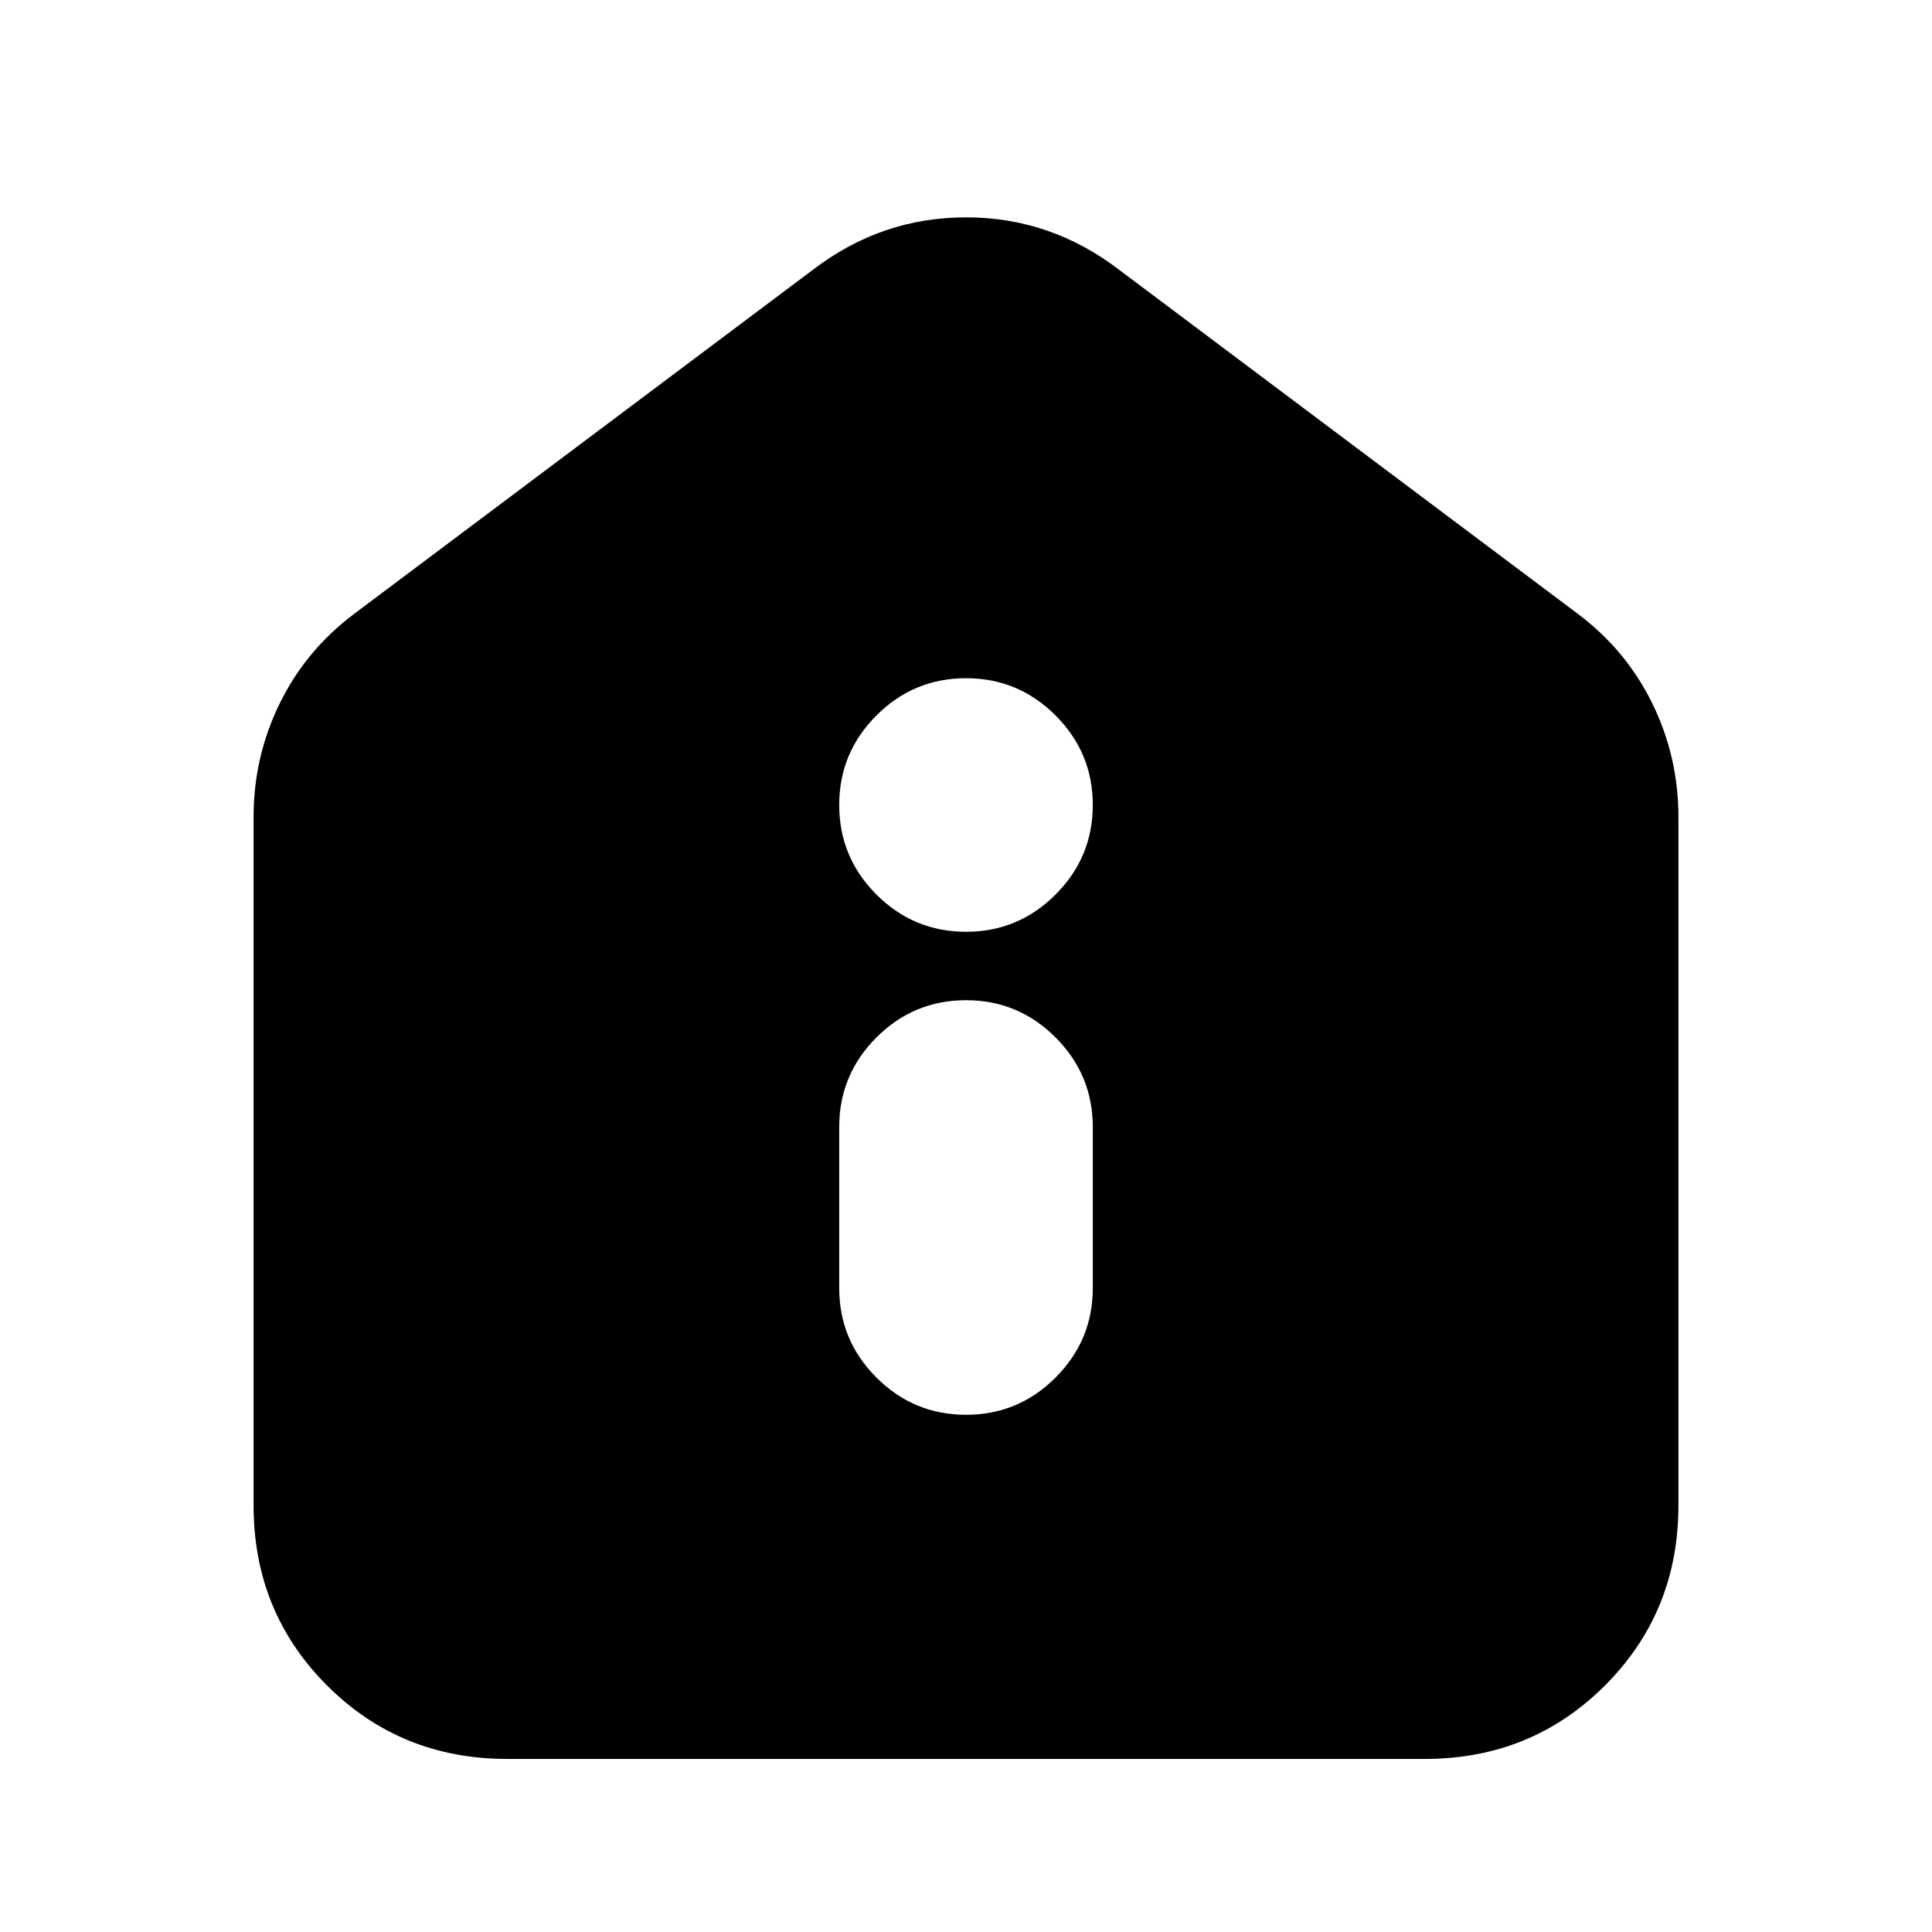 <svg xmlns="http://www.w3.org/2000/svg" height="24" viewBox="0 -960 960 960" width="24"><path d="M480-257q26 0 44.5-18.5T543-320v-80q0-26-18.5-44.5T480-463q-26 0-44.5 18.5T417-400v80q0 26 18.5 44.5T480-257Zm0-240q26 0 44.5-18.5T543-560q0-26-18.5-44.5T480-623q-26 0-44.5 18.5T417-560q0 26 18.5 44.5T480-497ZM252-86q-53 0-89.5-36.5T126-212v-342q0-30 13-56.5t37-44.5l228-171q34-26 76-26t76 26l228 171q24 18 37 44.5t13 56.5v342q0 53-36.5 89.5T708-86H252Z"/></svg>